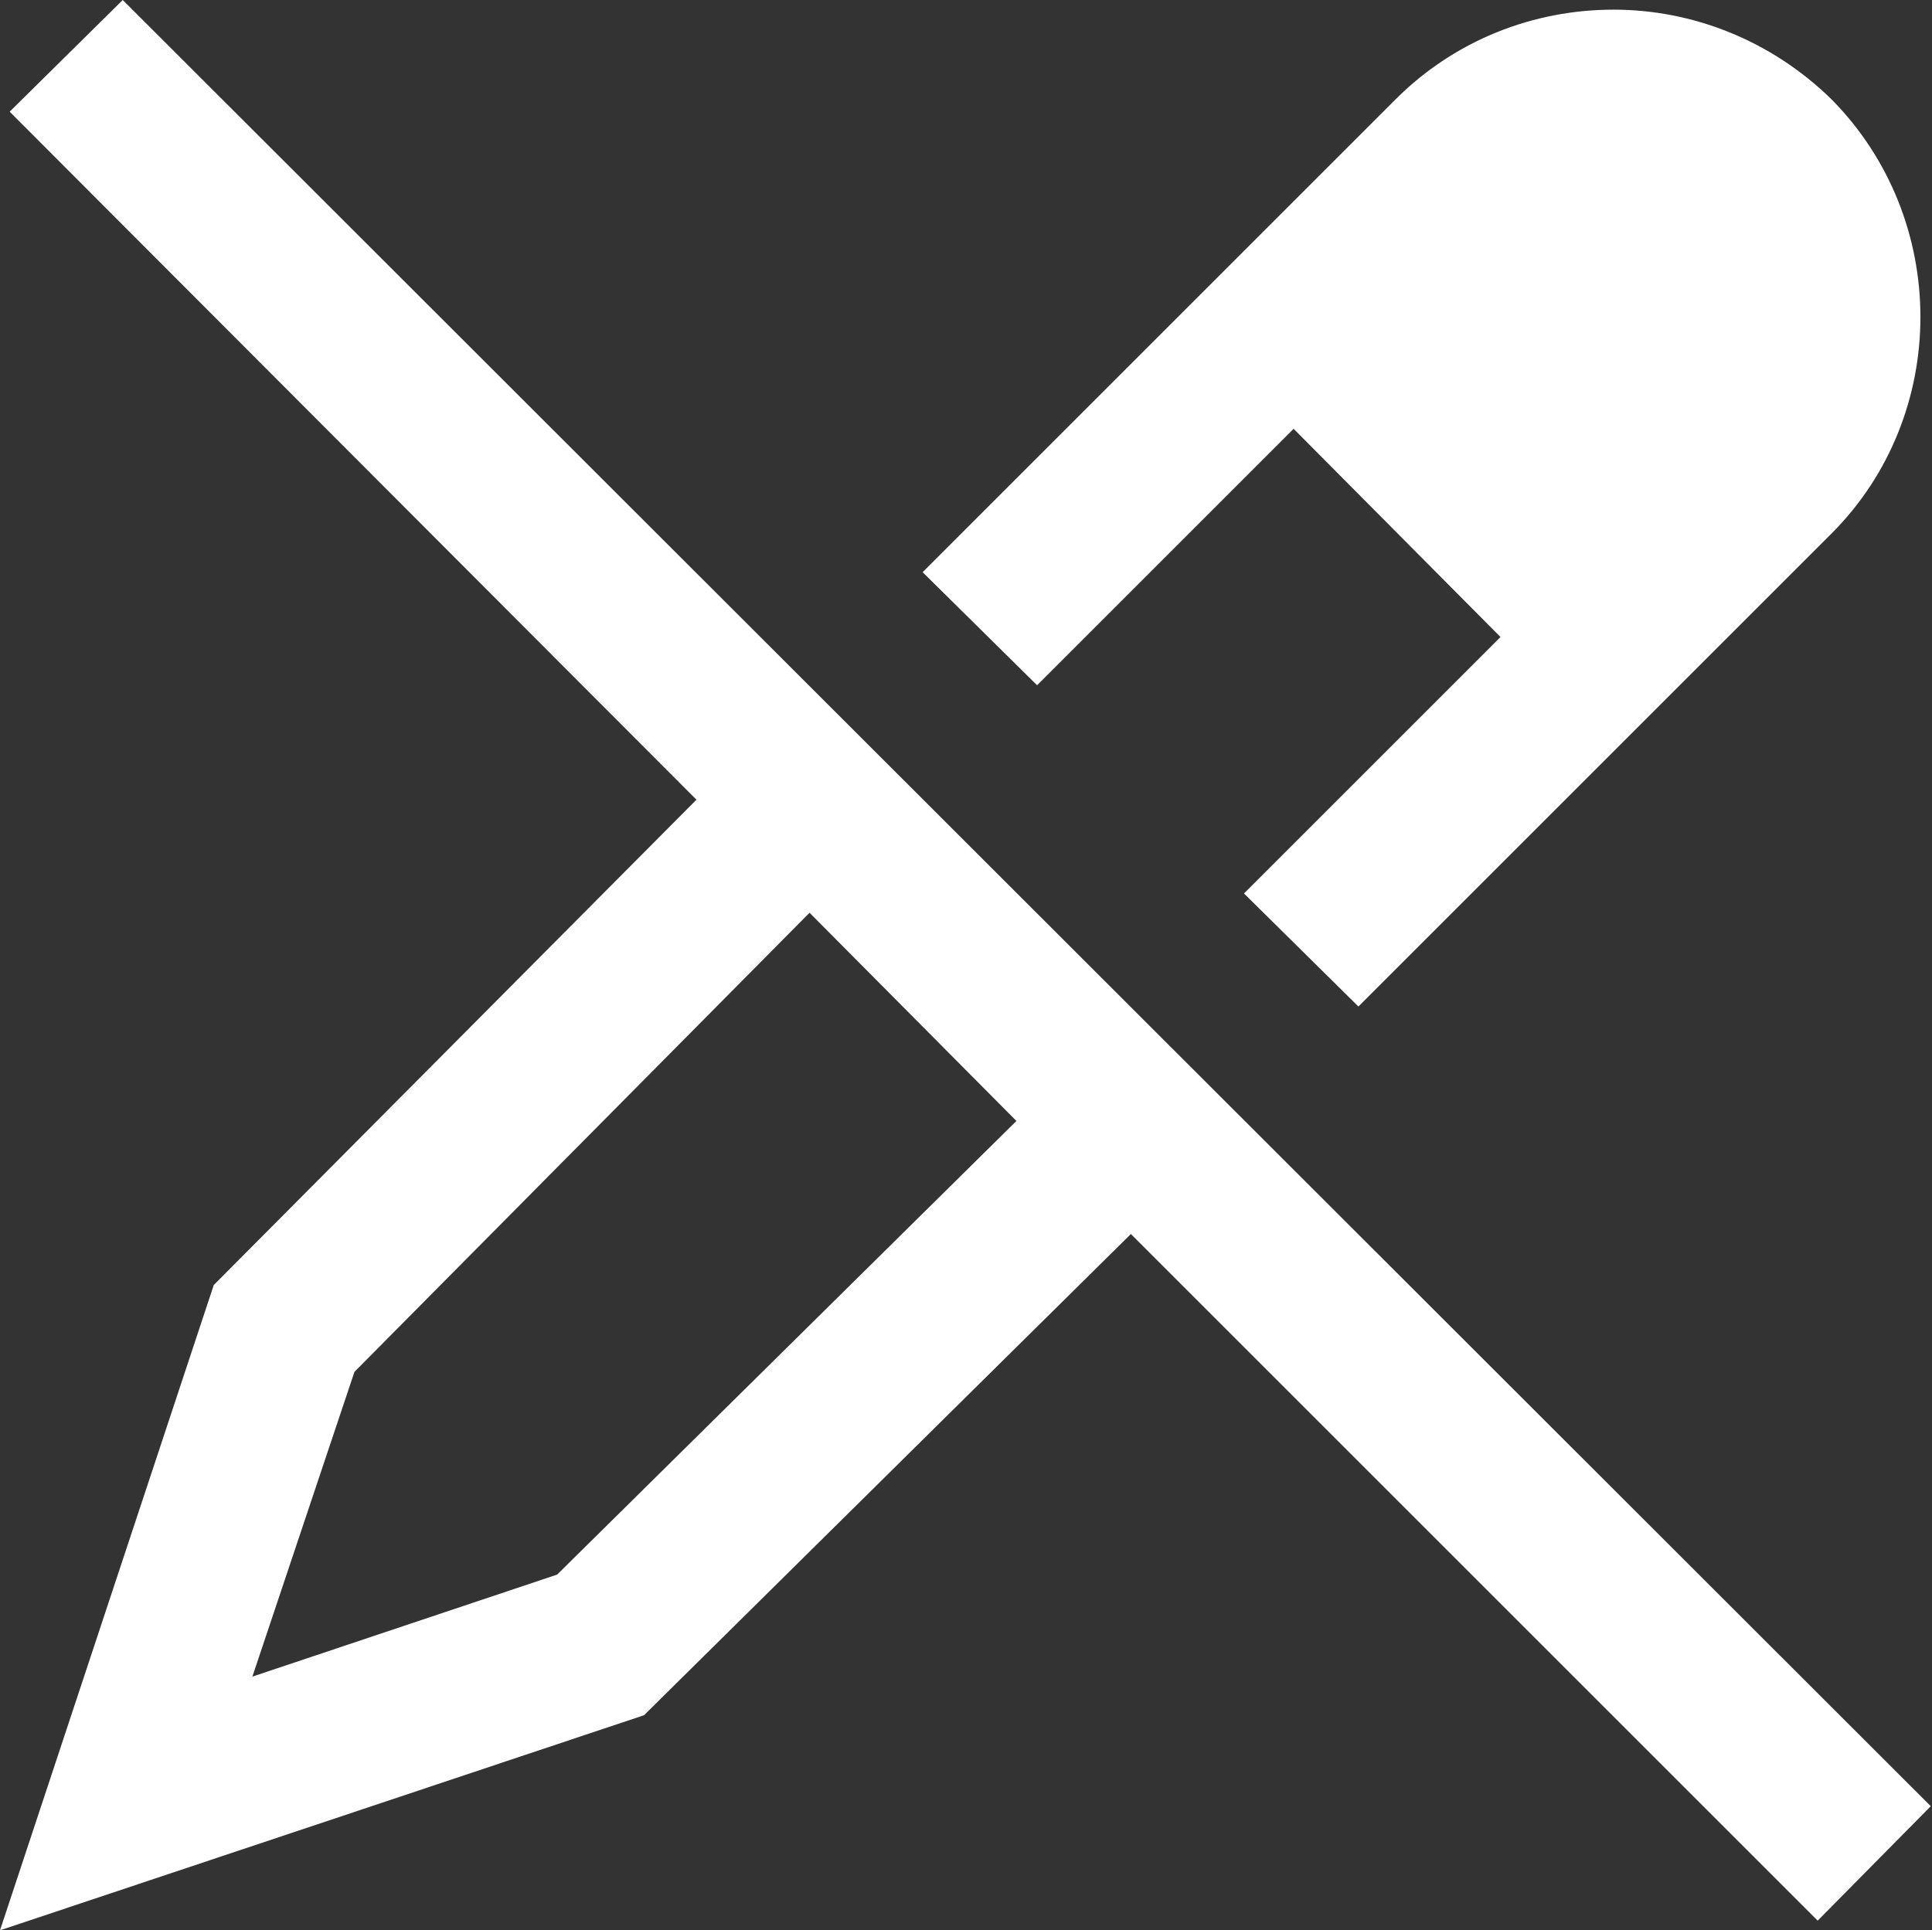 <svg width="14.009" height="14" viewBox="0 0 14.009 14" fill="none" xmlns="http://www.w3.org/2000/svg" xmlns:xlink="http://www.w3.org/1999/xlink">
    <rect x="0" y="0" width="14.009" height="14" fill="#333333" stroke="none"/>
    <desc>
        Created with Pixso.
    </desc>
    <defs/>
    <path id="Vector" d="M0.89 0L0.07 0.81L5.05 5.8L1.55 9.32L0 14L4.67 12.44L8.2 8.95L13.18 13.93L14 13.1L0.89 0ZM11.7 0.07C11.12 0.07 10.55 0.29 10.12 0.72L6.69 4.15L7.52 4.97L9.38 3.11L10.88 4.62L9.02 6.48L9.85 7.3L13.28 3.87C14.14 3.01 14.14 1.59 13.28 0.72C12.84 0.29 12.27 0.07 11.7 0.07ZM5.87 6.62L7.37 8.13L4.04 11.42L1.83 12.16L2.57 9.95L5.87 6.62Z" fill="#FFFFFF" fill-opacity="1" fill-rule="nonzero"/>
</svg>
